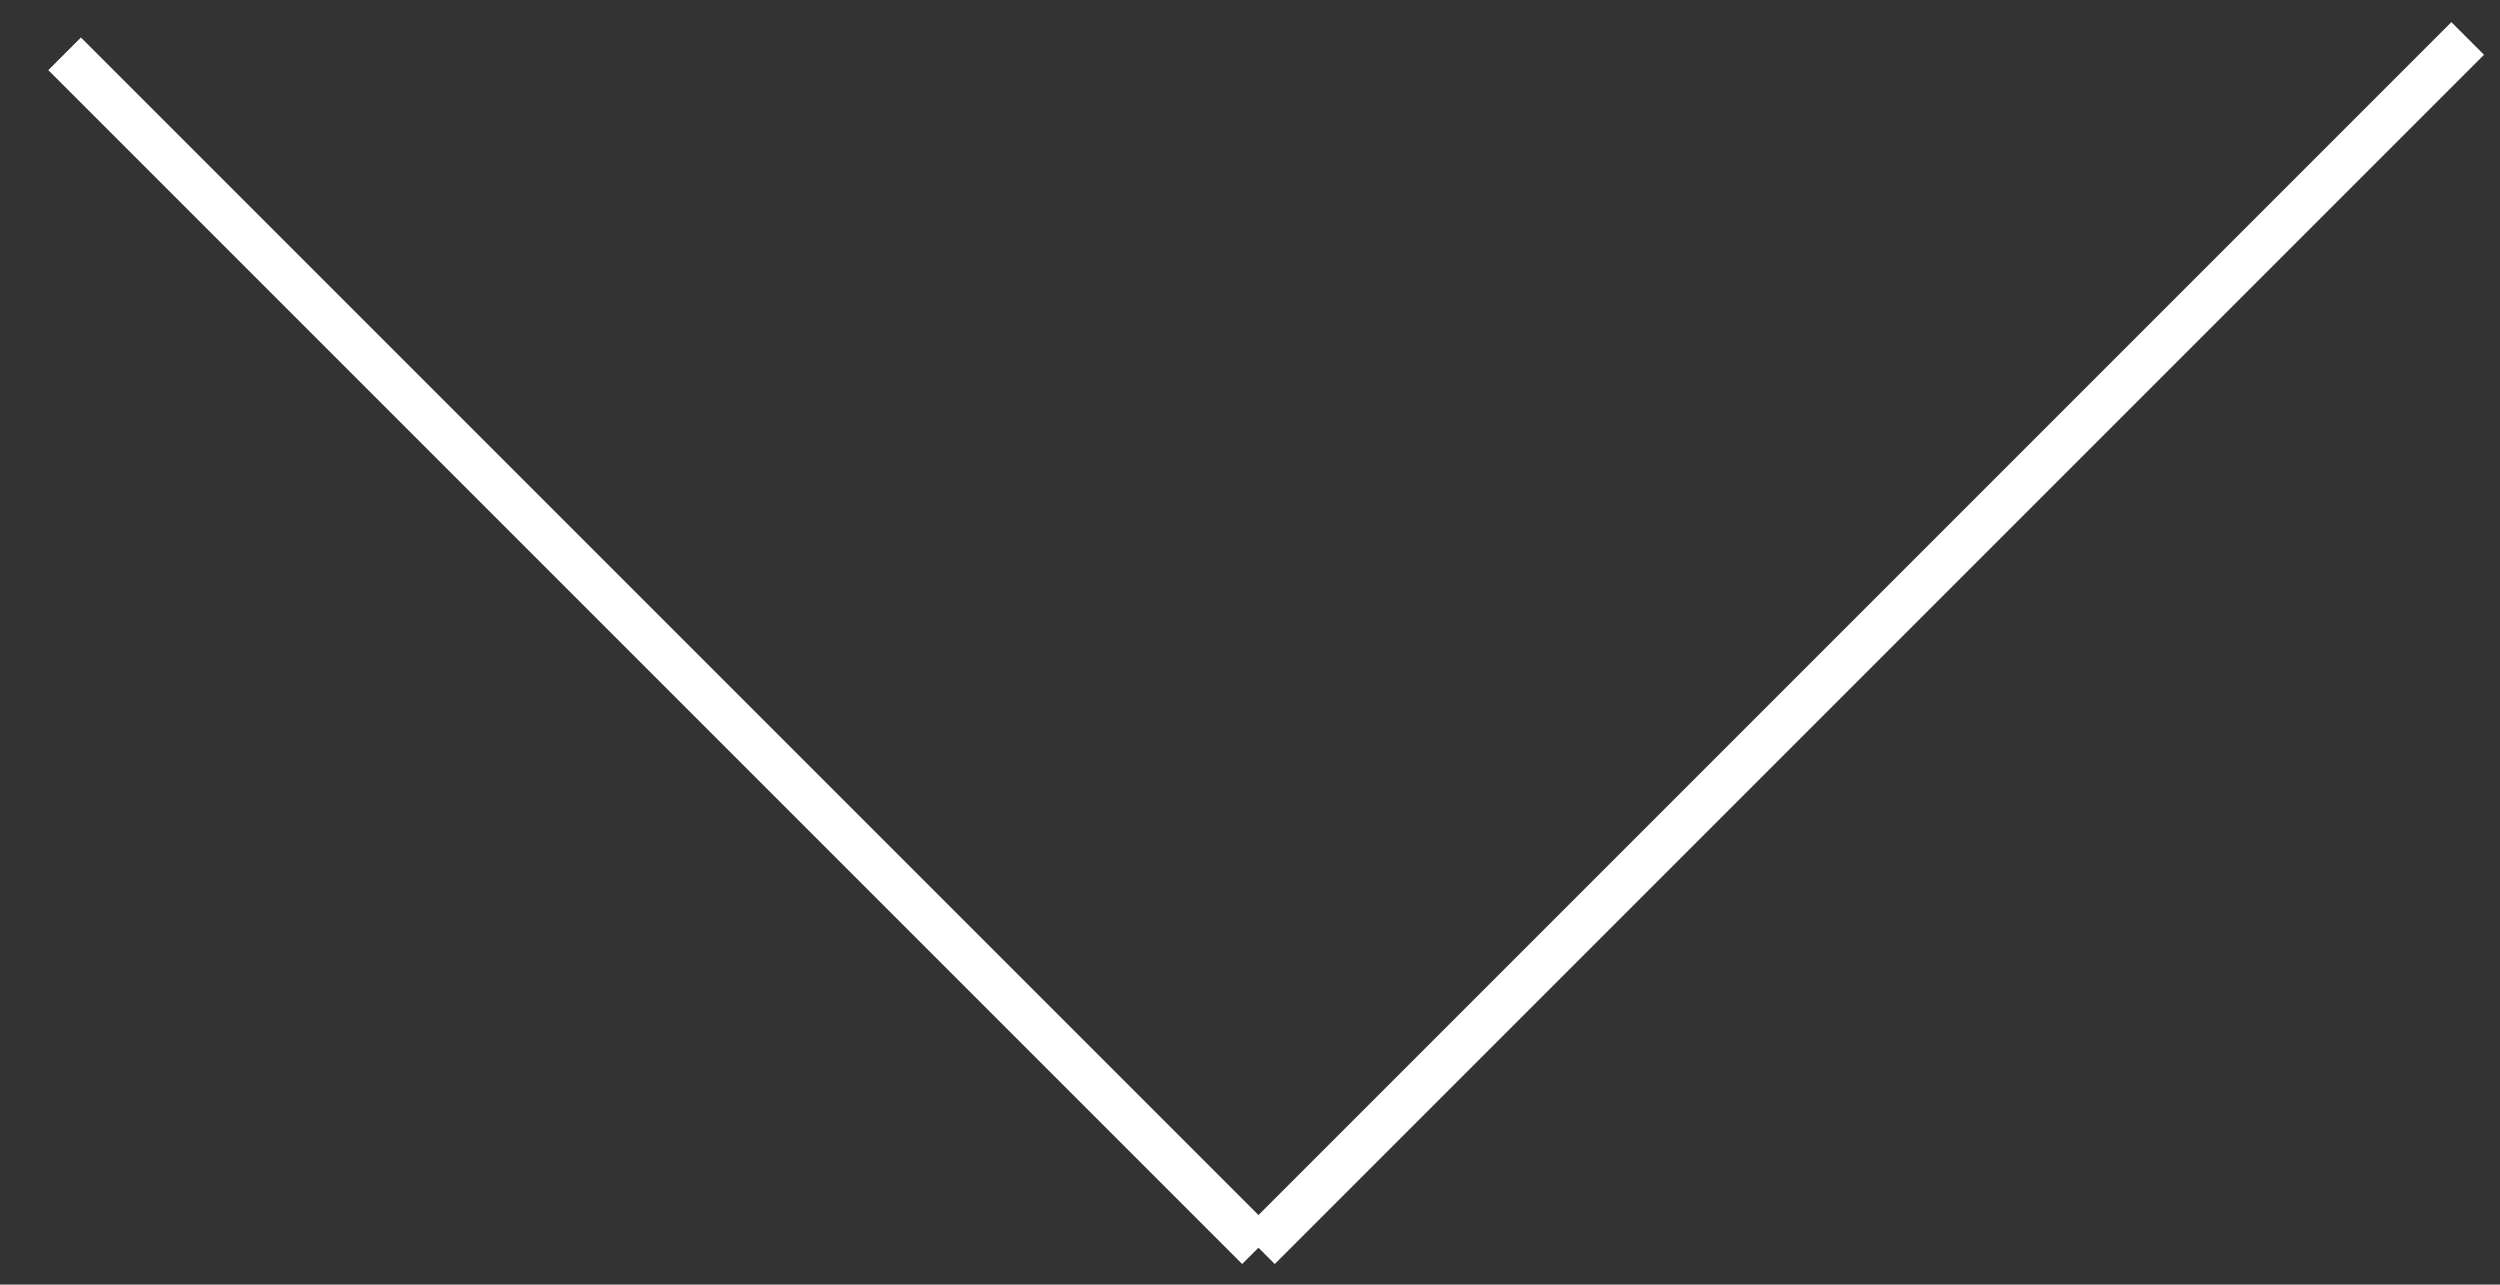 <?xml version="1.0" encoding="utf-8"?>
<!-- Generator: Adobe Illustrator 18.0.0, SVG Export Plug-In . SVG Version: 6.00 Build 0)  -->
<!DOCTYPE svg PUBLIC "-//W3C//DTD SVG 1.1//EN" "http://www.w3.org/Graphics/SVG/1.1/DTD/svg11.dtd">
<svg version="1.1" id="Layer_1" xmlns="http://www.w3.org/2000/svg" xmlns:xlink="http://www.w3.org/1999/xlink" x="0px" y="0px"
	 viewBox="0 0 162.5 83.5" enable-background="new 0 0 162.5 83.5" xml:space="preserve">
<rect x="0" y="0" width="162.5" height="83.5" fill="#333333" stroke="none"/>
<line fill="none" stroke="#FFFFFF" stroke-width="3" stroke-miterlimit="10" x1="160.4" y1="2.5" x2="81.8" y2="81.1"/>
<line fill="none" stroke="#FFFFFF" stroke-width="3" stroke-miterlimit="10" x1="81.8" y1="81.1" x2="4.2" y2="3.5"/>
</svg>
